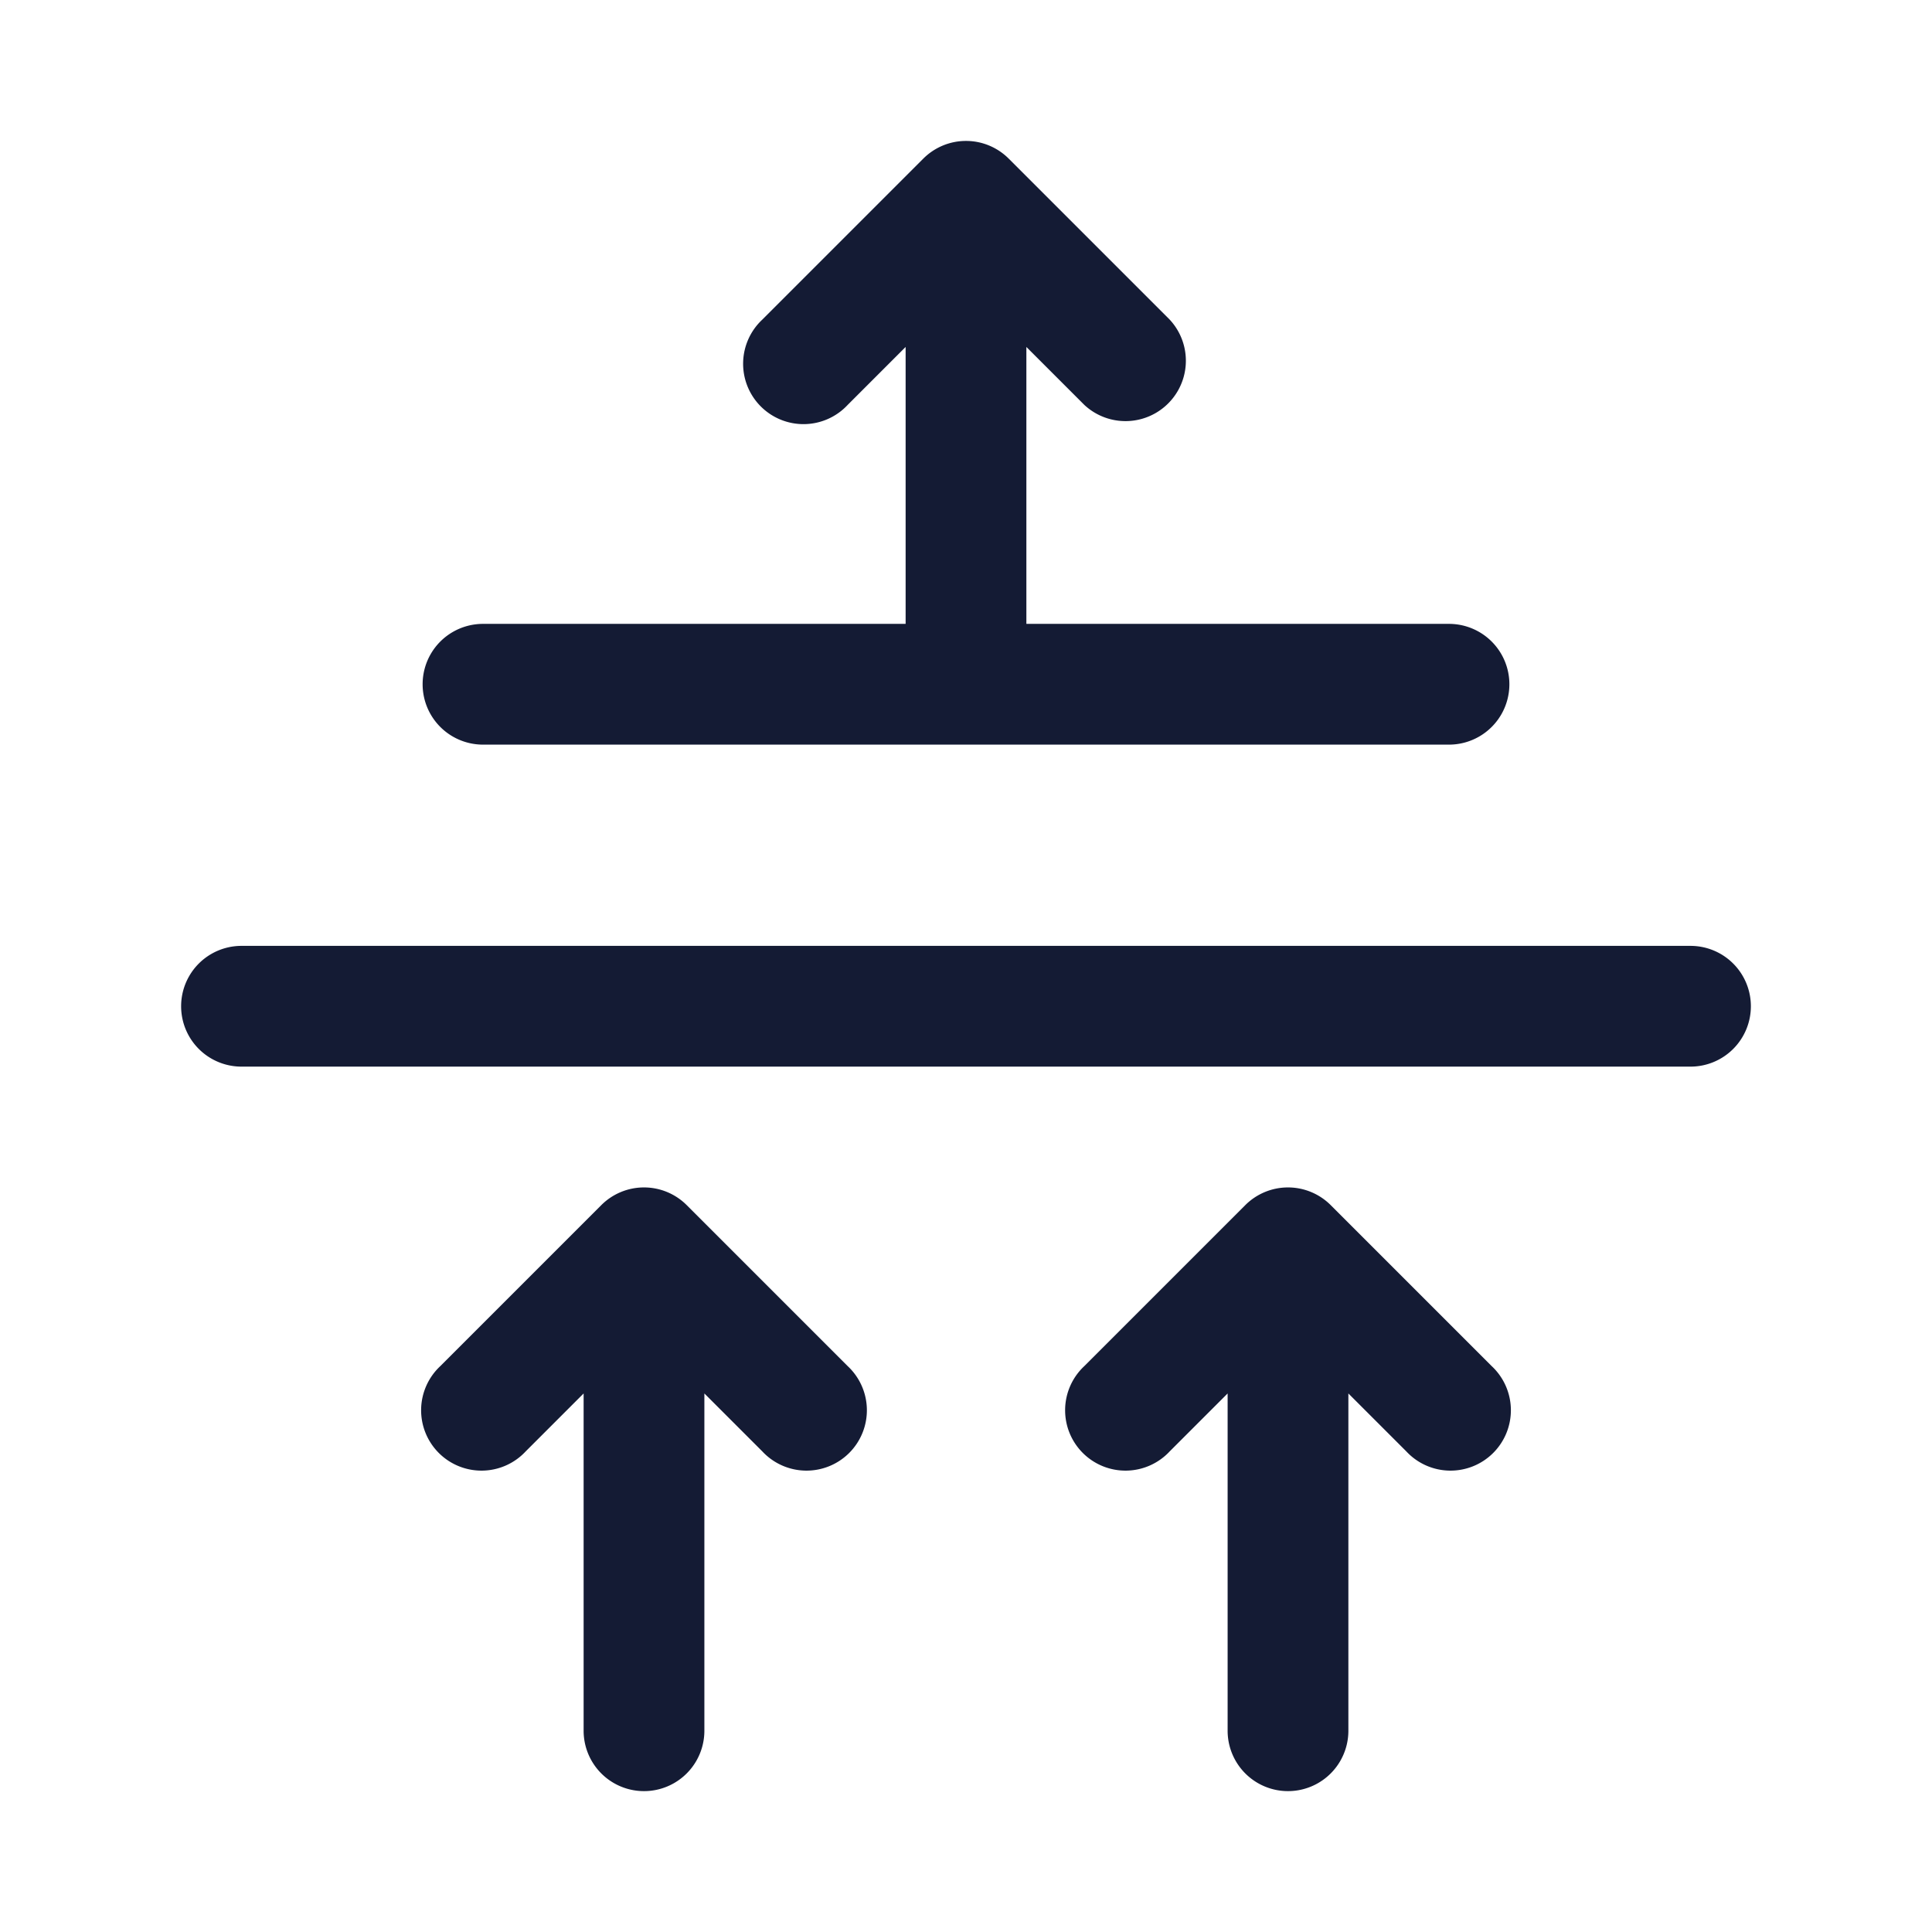 <svg xmlns="http://www.w3.org/2000/svg" width="24" height="24" fill="none"><path fill="#141B34" fill-rule="evenodd" d="M12 9.25H6a.75.75 0 1 1 0-1.5h5.25V4.31l-.72.72a.75.75 0 1 1-1.06-1.06l2-2a.75.75 0 0 1 1.06 0l2 2a.75.75 0 0 1-1.06 1.06l-.72-.72v3.44H18a.75.75 0 0 1 0 1.5h-6m9.75 3.25a.75.75 0 0 1-.75.75H3a.75.75 0 0 1 0-1.5h18a.75.75 0 0 1 .75.75m-6.5 4.81v4.19a.75.75 0 0 0 1.5 0v-4.19l.72.72a.75.75 0 1 0 1.06-1.06l-2-2a.75.75 0 0 0-1.06 0l-2 2a.75.75 0 1 0 1.06 1.06zm-8 4.19a.75.75 0 0 0 1.5 0v-4.19l.72.72a.75.75 0 1 0 1.06-1.06l-2-2a.75.75 0 0 0-1.06 0l-2 2a.75.75 0 1 0 1.06 1.06l.72-.72z" clip-rule="evenodd"/></svg>